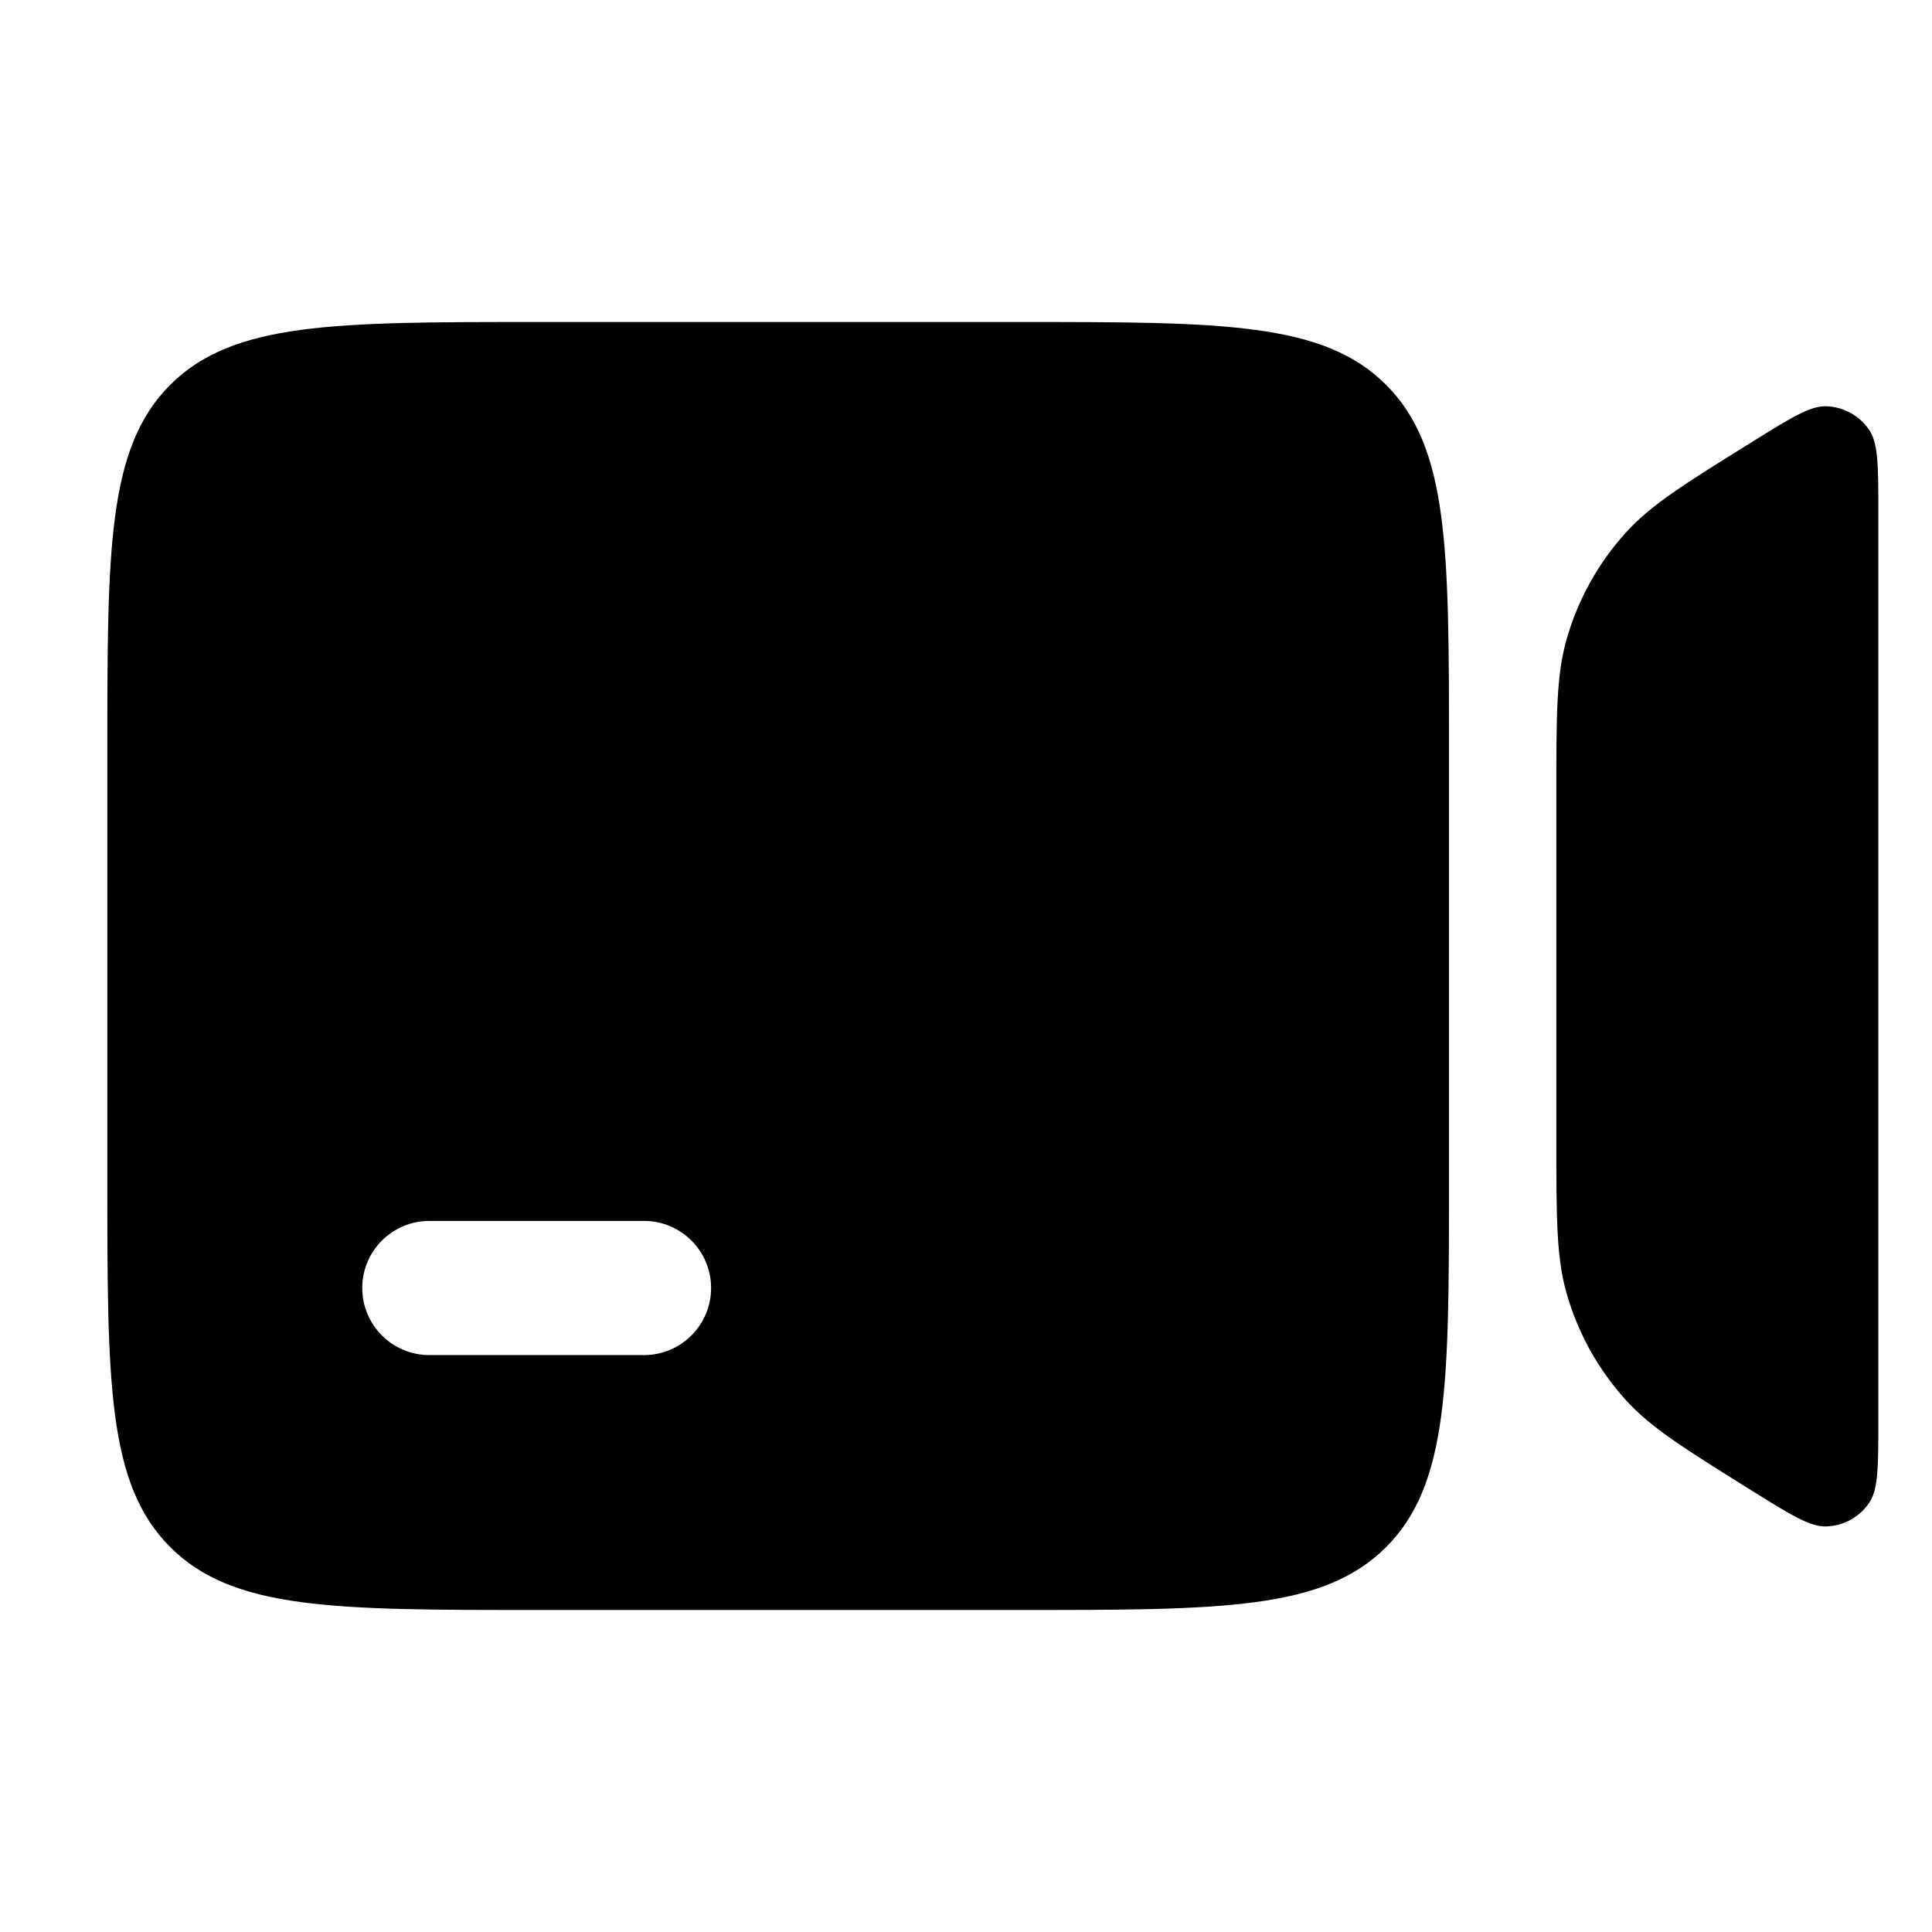 <svg width="36" height="36" viewBox="0 0 36 36" fill="none" xmlns="http://www.w3.org/2000/svg">
<path d="M29 21.218C29 22.689 29 23.424 29.189 24.093C29.4 24.835 29.779 25.519 30.298 26.091C30.765 26.605 31.389 26.994 32.638 27.773C33.362 28.224 33.724 28.45 34.022 28.443C34.352 28.436 34.656 28.267 34.837 27.991C35 27.742 35 27.315 35 26.462V9.549C35 8.698 35 8.273 34.837 8.023C34.657 7.747 34.352 7.578 34.022 7.57C33.724 7.564 33.363 7.789 32.64 8.239C31.393 9.015 30.769 9.403 30.302 9.917C29.781 10.489 29.4 11.175 29.189 11.92C29 12.588 29 13.323 29 14.792V21.218Z" fill="currentColor"/>
<path fill-rule="evenodd" clip-rule="evenodd" d="M3.172 28.828C4.343 30 6.229 30 10 30H19C22.771 30 24.657 30 25.828 28.828C27 27.656 27 25.771 27 22V13.999C27 10.228 27 8.343 25.828 7.171C24.657 6 22.771 6 19 6L10 6C6.229 6 4.343 6 3.172 7.171C2 8.343 2 10.228 2 13.999L2 22C2 25.771 2 27.656 3.172 28.828ZM8 22.75C7.31 22.75 6.75 23.31 6.75 24C6.75 24.69 7.31 25.25 8 25.25H12C12.69 25.25 13.25 24.69 13.25 24C13.25 23.31 12.69 22.75 12 22.75H8Z" fill="currentColor"/>
</svg>

